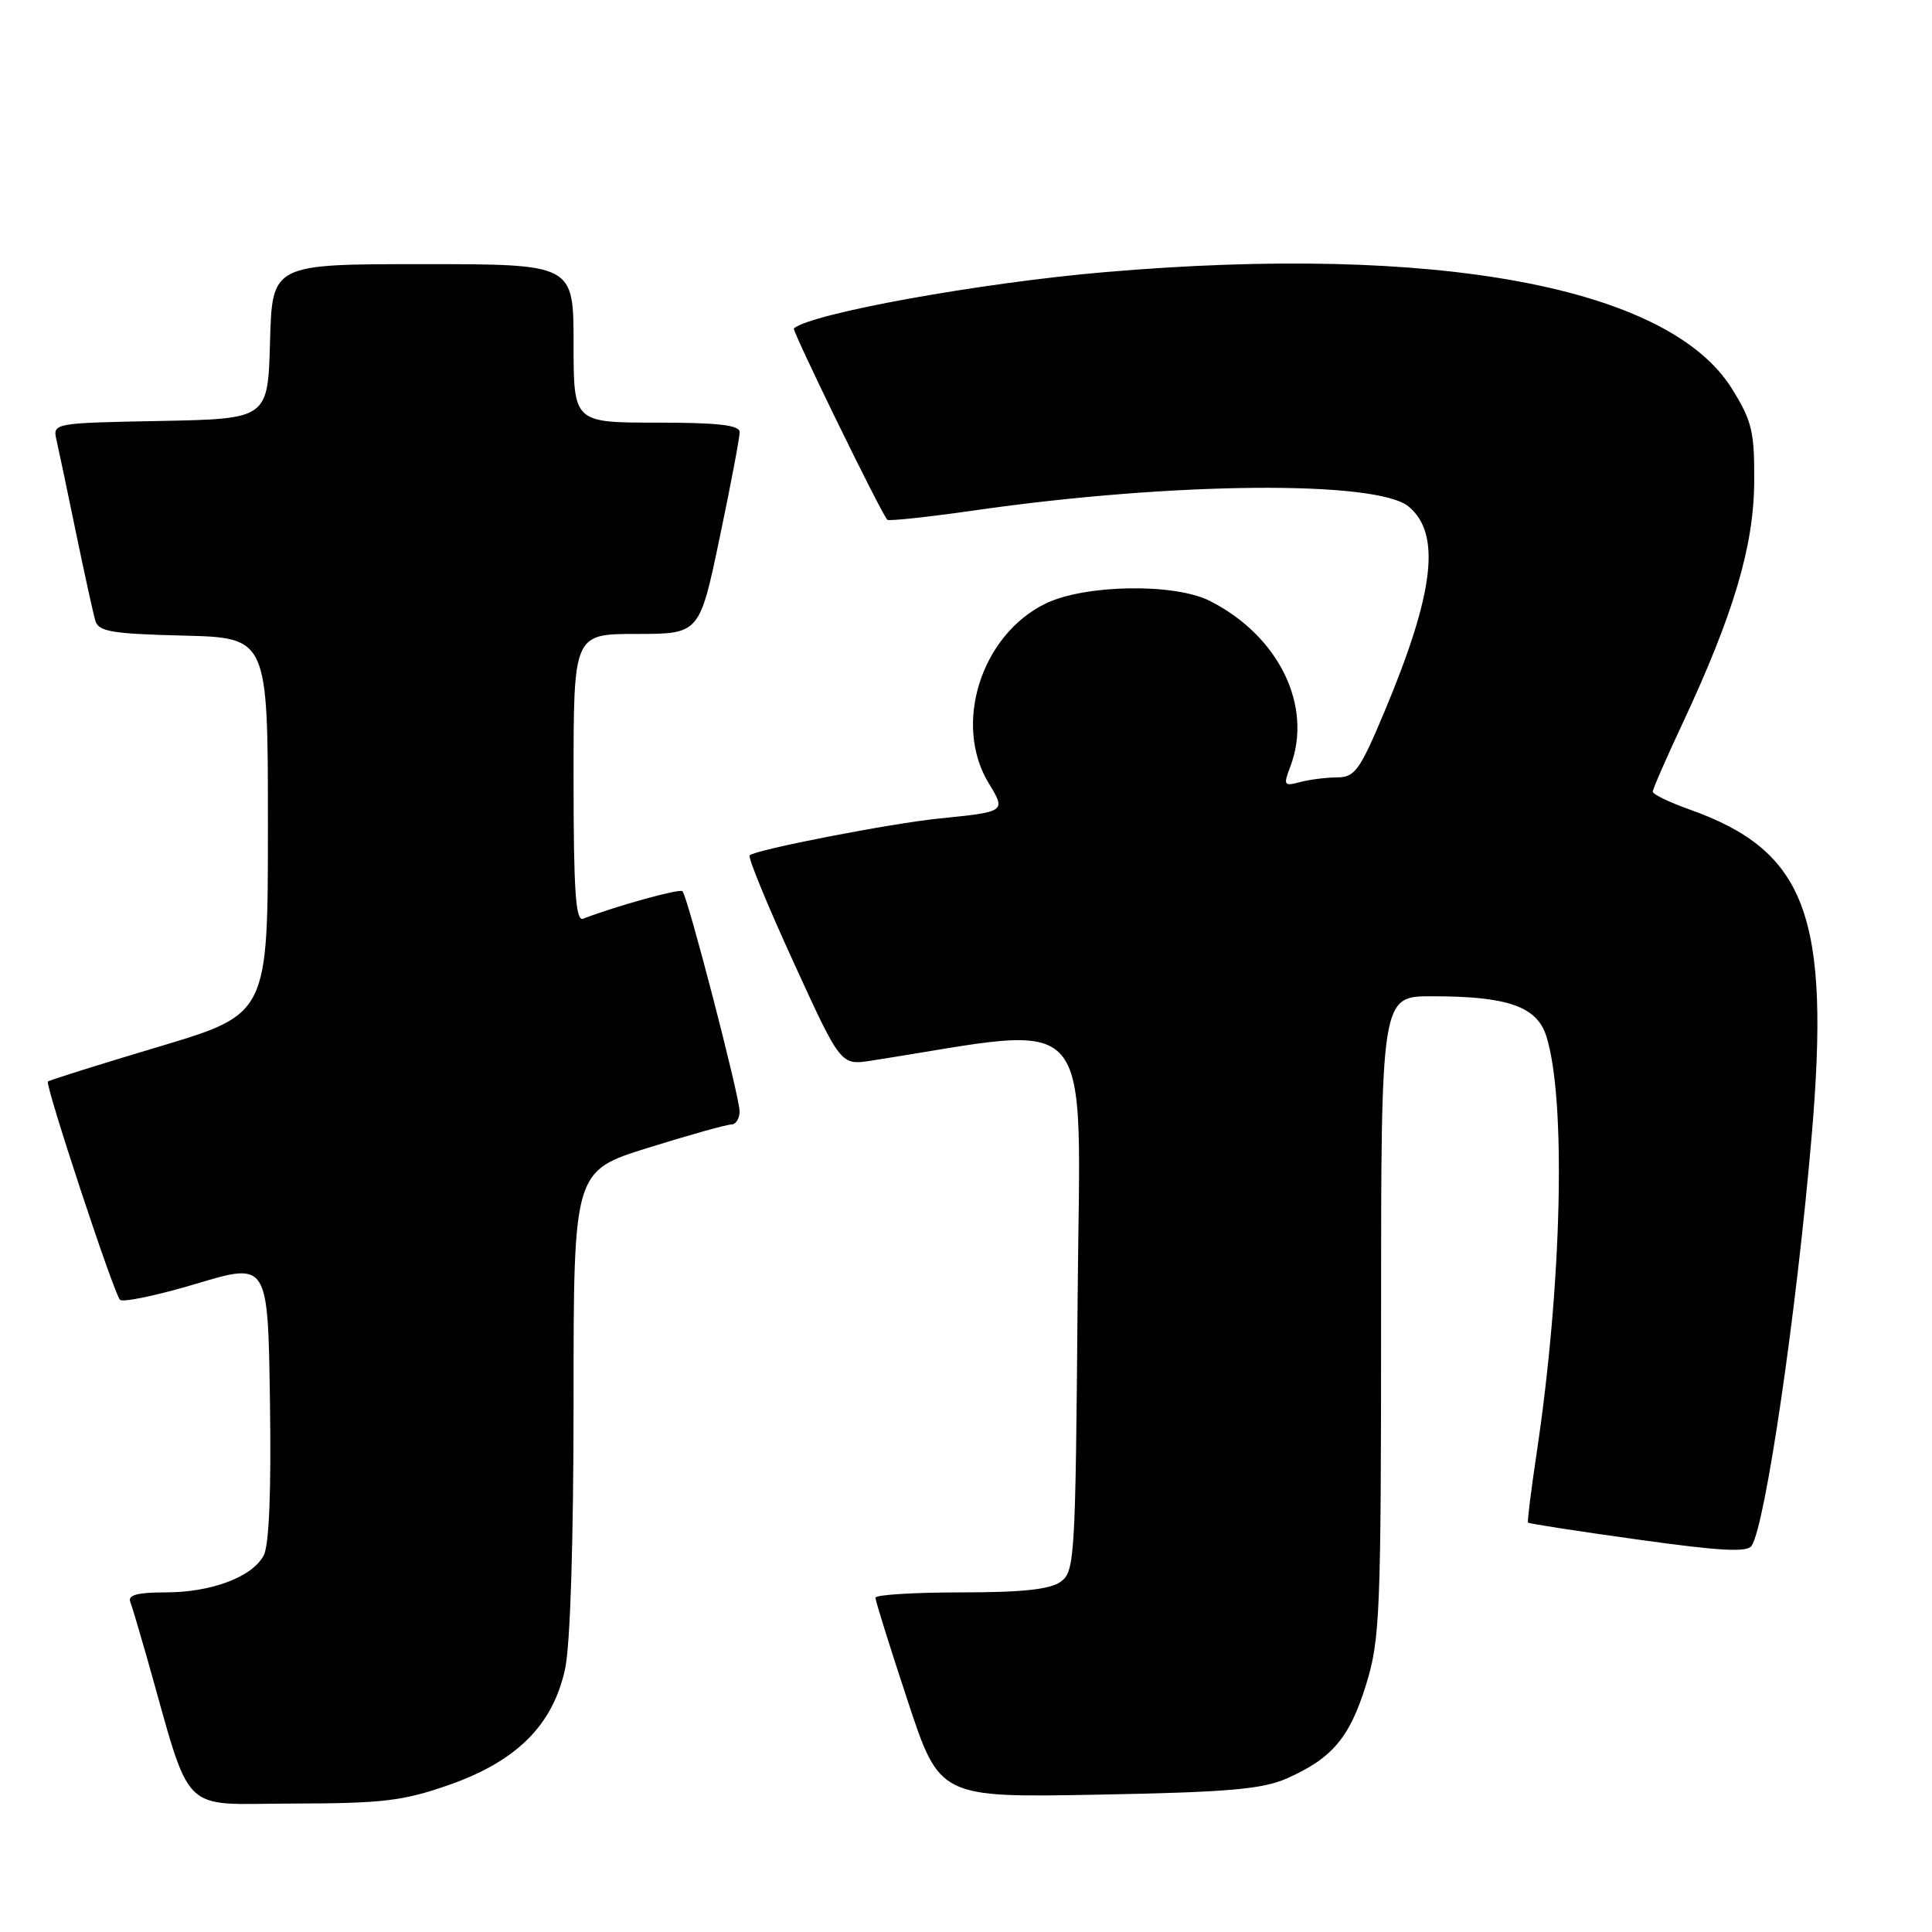 <?xml version="1.0" encoding="UTF-8" standalone="no"?>
<!DOCTYPE svg PUBLIC "-//W3C//DTD SVG 1.1//EN" "http://www.w3.org/Graphics/SVG/1.1/DTD/svg11.dtd" >
<svg xmlns="http://www.w3.org/2000/svg" xmlns:xlink="http://www.w3.org/1999/xlink" version="1.1" viewBox="0 0 256 256">
 <g >
 <path fill="currentColor"
d=" M 59.50 236.51 C 68.50 233.35 73.28 228.56 74.88 221.12 C 75.57 217.92 76.00 204.15 76.00 185.53 C 76.00 155.16 76.00 155.16 85.91 152.08 C 91.35 150.38 96.30 149.00 96.91 149.00 C 97.51 149.00 98.00 148.21 98.00 147.25 C 97.99 145.27 91.12 118.78 90.43 118.09 C 90.05 117.72 81.76 120.01 77.25 121.74 C 76.28 122.11 76.00 117.98 76.00 103.11 C 76.00 84.00 76.00 84.00 84.34 84.00 C 92.69 84.00 92.69 84.00 95.36 71.25 C 96.83 64.24 98.02 57.94 98.01 57.25 C 98.00 56.33 95.13 56.00 87.00 56.00 C 76.00 56.00 76.00 56.00 76.00 45.50 C 76.00 35.00 76.00 35.00 56.03 35.00 C 36.07 35.00 36.07 35.00 35.78 45.25 C 35.50 55.50 35.50 55.50 21.24 55.78 C 7.08 56.05 6.98 56.07 7.48 58.28 C 7.76 59.50 8.92 65.00 10.05 70.50 C 11.19 76.00 12.35 81.27 12.62 82.22 C 13.04 83.69 14.73 83.98 24.31 84.22 C 35.50 84.50 35.50 84.50 35.50 109.43 C 35.50 134.37 35.50 134.37 21.09 138.68 C 13.16 141.05 6.53 143.13 6.35 143.31 C 5.94 143.72 15.03 171.25 15.89 172.22 C 16.25 172.61 20.80 171.66 26.02 170.10 C 35.50 167.26 35.50 167.26 35.77 185.66 C 35.95 197.66 35.66 204.76 34.94 206.11 C 33.41 208.97 28.01 211.00 21.93 211.00 C 18.23 211.00 16.92 211.35 17.26 212.25 C 17.52 212.94 18.49 216.20 19.43 219.50 C 25.54 241.02 23.53 239.00 38.79 238.98 C 50.74 238.96 53.40 238.64 59.50 236.51 Z  M 170.49 235.66 C 176.51 233.01 178.84 230.25 181.02 223.20 C 182.86 217.24 183.00 213.83 183.00 174.39 C 183.00 132.00 183.00 132.00 189.75 132.01 C 199.78 132.01 203.64 133.36 204.89 137.28 C 207.54 145.61 206.98 170.07 203.62 192.50 C 202.88 197.45 202.36 201.61 202.47 201.75 C 202.58 201.89 209.13 202.91 217.03 204.00 C 228.04 205.54 231.55 205.72 232.12 204.80 C 233.96 201.82 238.04 173.95 240.05 150.58 C 242.56 121.36 239.34 112.75 223.82 107.24 C 221.17 106.30 219.00 105.25 219.00 104.90 C 219.00 104.56 220.77 100.50 222.93 95.89 C 229.69 81.45 232.38 72.39 232.44 63.93 C 232.49 57.20 232.16 55.81 229.50 51.52 C 221.12 38.01 190.42 32.29 146.50 36.05 C 129.96 37.46 107.46 41.53 105.19 43.52 C 104.91 43.76 116.72 67.95 117.57 68.87 C 117.75 69.07 122.99 68.51 129.20 67.62 C 155.43 63.85 182.43 63.62 186.65 67.12 C 190.98 70.71 190.06 78.52 183.47 94.25 C 180.17 102.11 179.53 103.00 177.15 103.01 C 175.69 103.02 173.48 103.30 172.23 103.64 C 170.12 104.20 170.03 104.05 170.98 101.56 C 174.01 93.58 169.47 84.25 160.30 79.62 C 155.61 77.25 143.78 77.44 138.56 79.97 C 130.01 84.11 126.25 95.97 131.01 103.78 C 133.31 107.56 133.30 107.56 124.50 108.45 C 118.08 109.09 100.08 112.59 99.33 113.34 C 99.08 113.59 101.69 119.95 105.14 127.48 C 111.40 141.17 111.40 141.17 115.45 140.54 C 145.81 135.82 143.10 132.68 142.79 172.22 C 142.51 206.47 142.41 208.23 140.56 209.58 C 139.15 210.61 135.49 211.00 127.31 211.00 C 121.09 211.00 116.00 211.32 116.00 211.71 C 116.00 212.10 117.91 218.22 120.25 225.30 C 124.50 238.19 124.50 238.19 145.50 237.80 C 162.72 237.48 167.22 237.09 170.49 235.66 Z "/>
</g>
</svg>